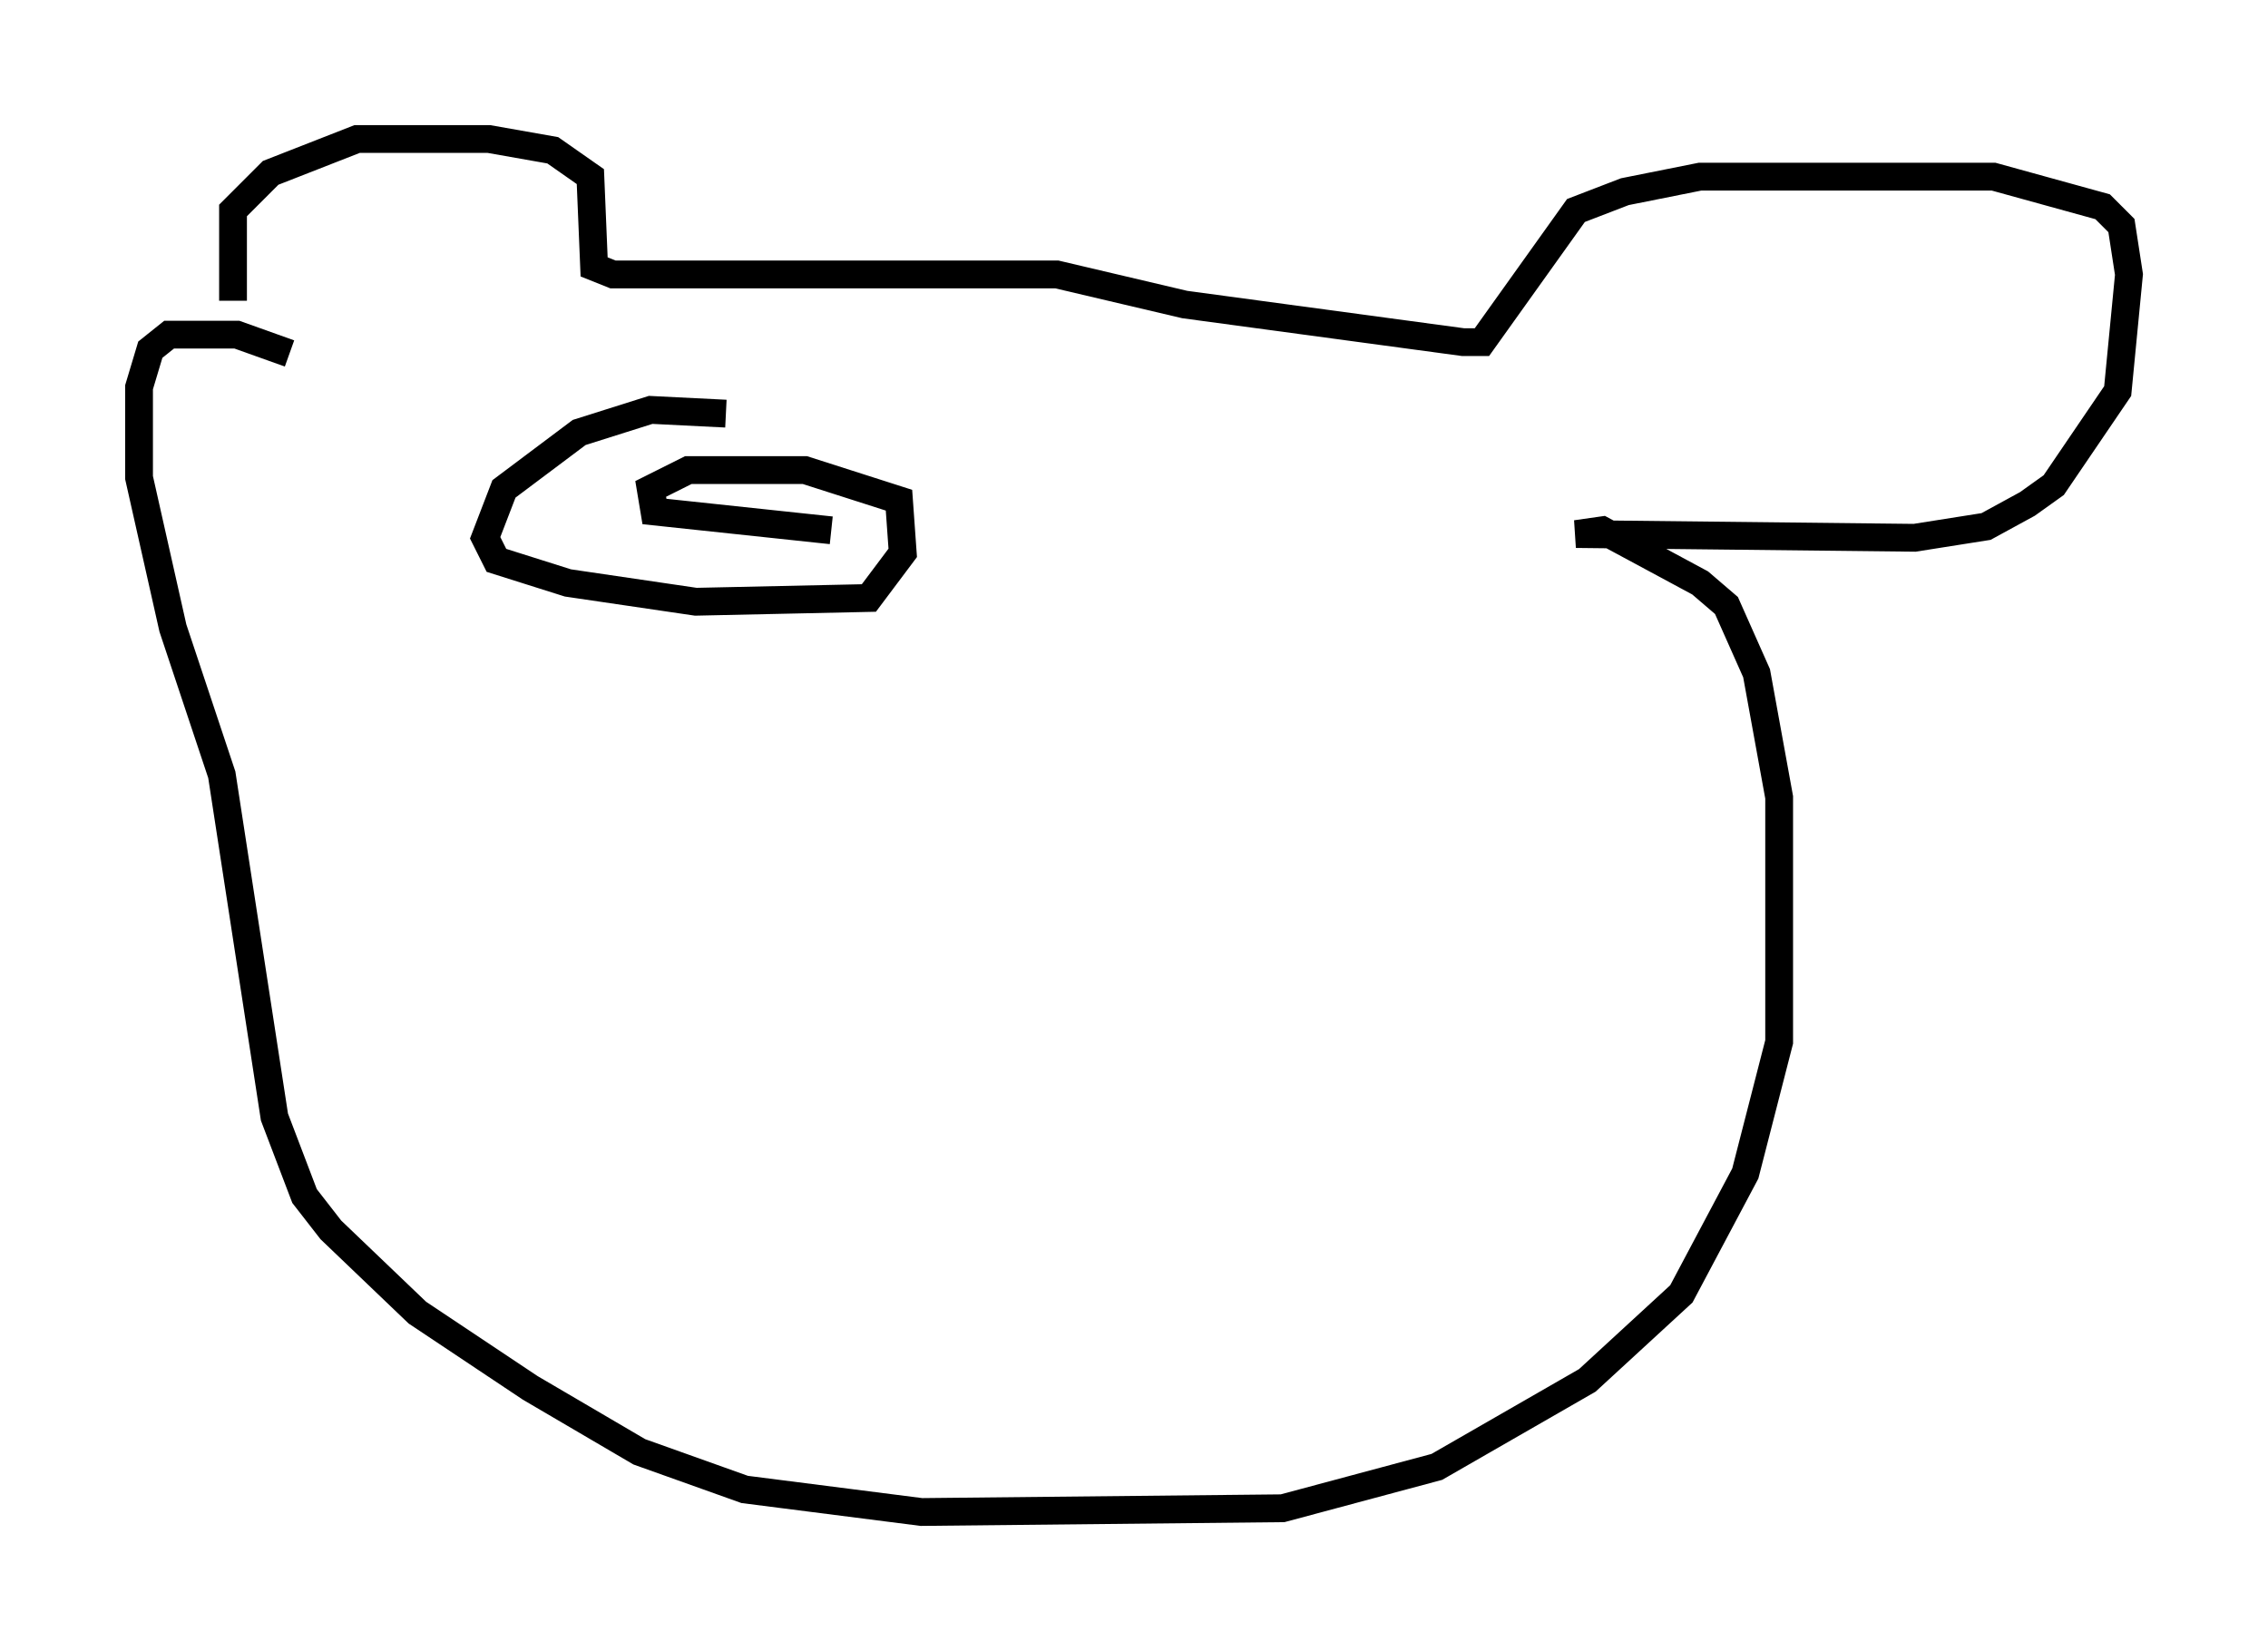 <?xml version="1.0" encoding="utf-8" ?>
<svg baseProfile="full" height="59.391" version="1.1" width="81.582" xmlns="http://www.w3.org/2000/svg" xmlns:ev="http://www.w3.org/2001/xml-events" xmlns:xlink="http://www.w3.org/1999/xlink"><defs /><rect fill="white" height="59.391" width="81.582" x="0" y="0" /><path d="M9.059, 11.631 m-0.677, -0.812 l0.0, -3.248 1.353, -1.353 l3.112, -1.218 4.736, 0.0 l2.3, 0.406 1.353, 0.947 l0.135, 3.248 0.677, 0.271 l15.967, 0.0 4.601, 1.083 l10.013, 1.353 0.677, 0.0 l3.383, -4.736 1.759, -0.677 l2.706, -0.541 10.555, 0.0 l3.924, 1.083 0.677, 0.677 l0.271, 1.759 -0.406, 4.195 l-2.3, 3.383 -0.947, 0.677 l-1.488, 0.812 -2.571, 0.406 l-12.178, -0.135 0.947, -0.135 l3.518, 1.894 0.947, 0.812 l1.083, 2.436 0.812, 4.465 l0.0, 8.796 -1.218, 4.736 l-2.3, 4.33 -3.383, 3.112 l-5.413, 3.112 -5.548, 1.488 l-12.99, 0.135 -6.36, -0.812 l-3.789, -1.353 -3.924, -2.3 l-4.059, -2.706 -3.112, -2.977 l-0.947, -1.218 -1.083, -2.842 l-1.894, -12.314 -1.759, -5.277 l-1.218, -5.413 0.0, -3.248 l0.406, -1.353 0.677, -0.541 l2.436, 0.0 1.894, 0.677 m15.697, 2.165 l-2.706, -0.135 -2.571, 0.812 l-2.706, 2.03 -0.677, 1.759 l0.406, 0.812 2.571, 0.812 l4.601, 0.677 6.225, -0.135 l1.218, -1.624 -0.135, -1.894 l-3.383, -1.083 -4.195, 0.0 l-1.353, 0.677 0.135, 0.812 l6.36, 0.677 " fill="none" stroke="black" stroke-width="1" /></svg>